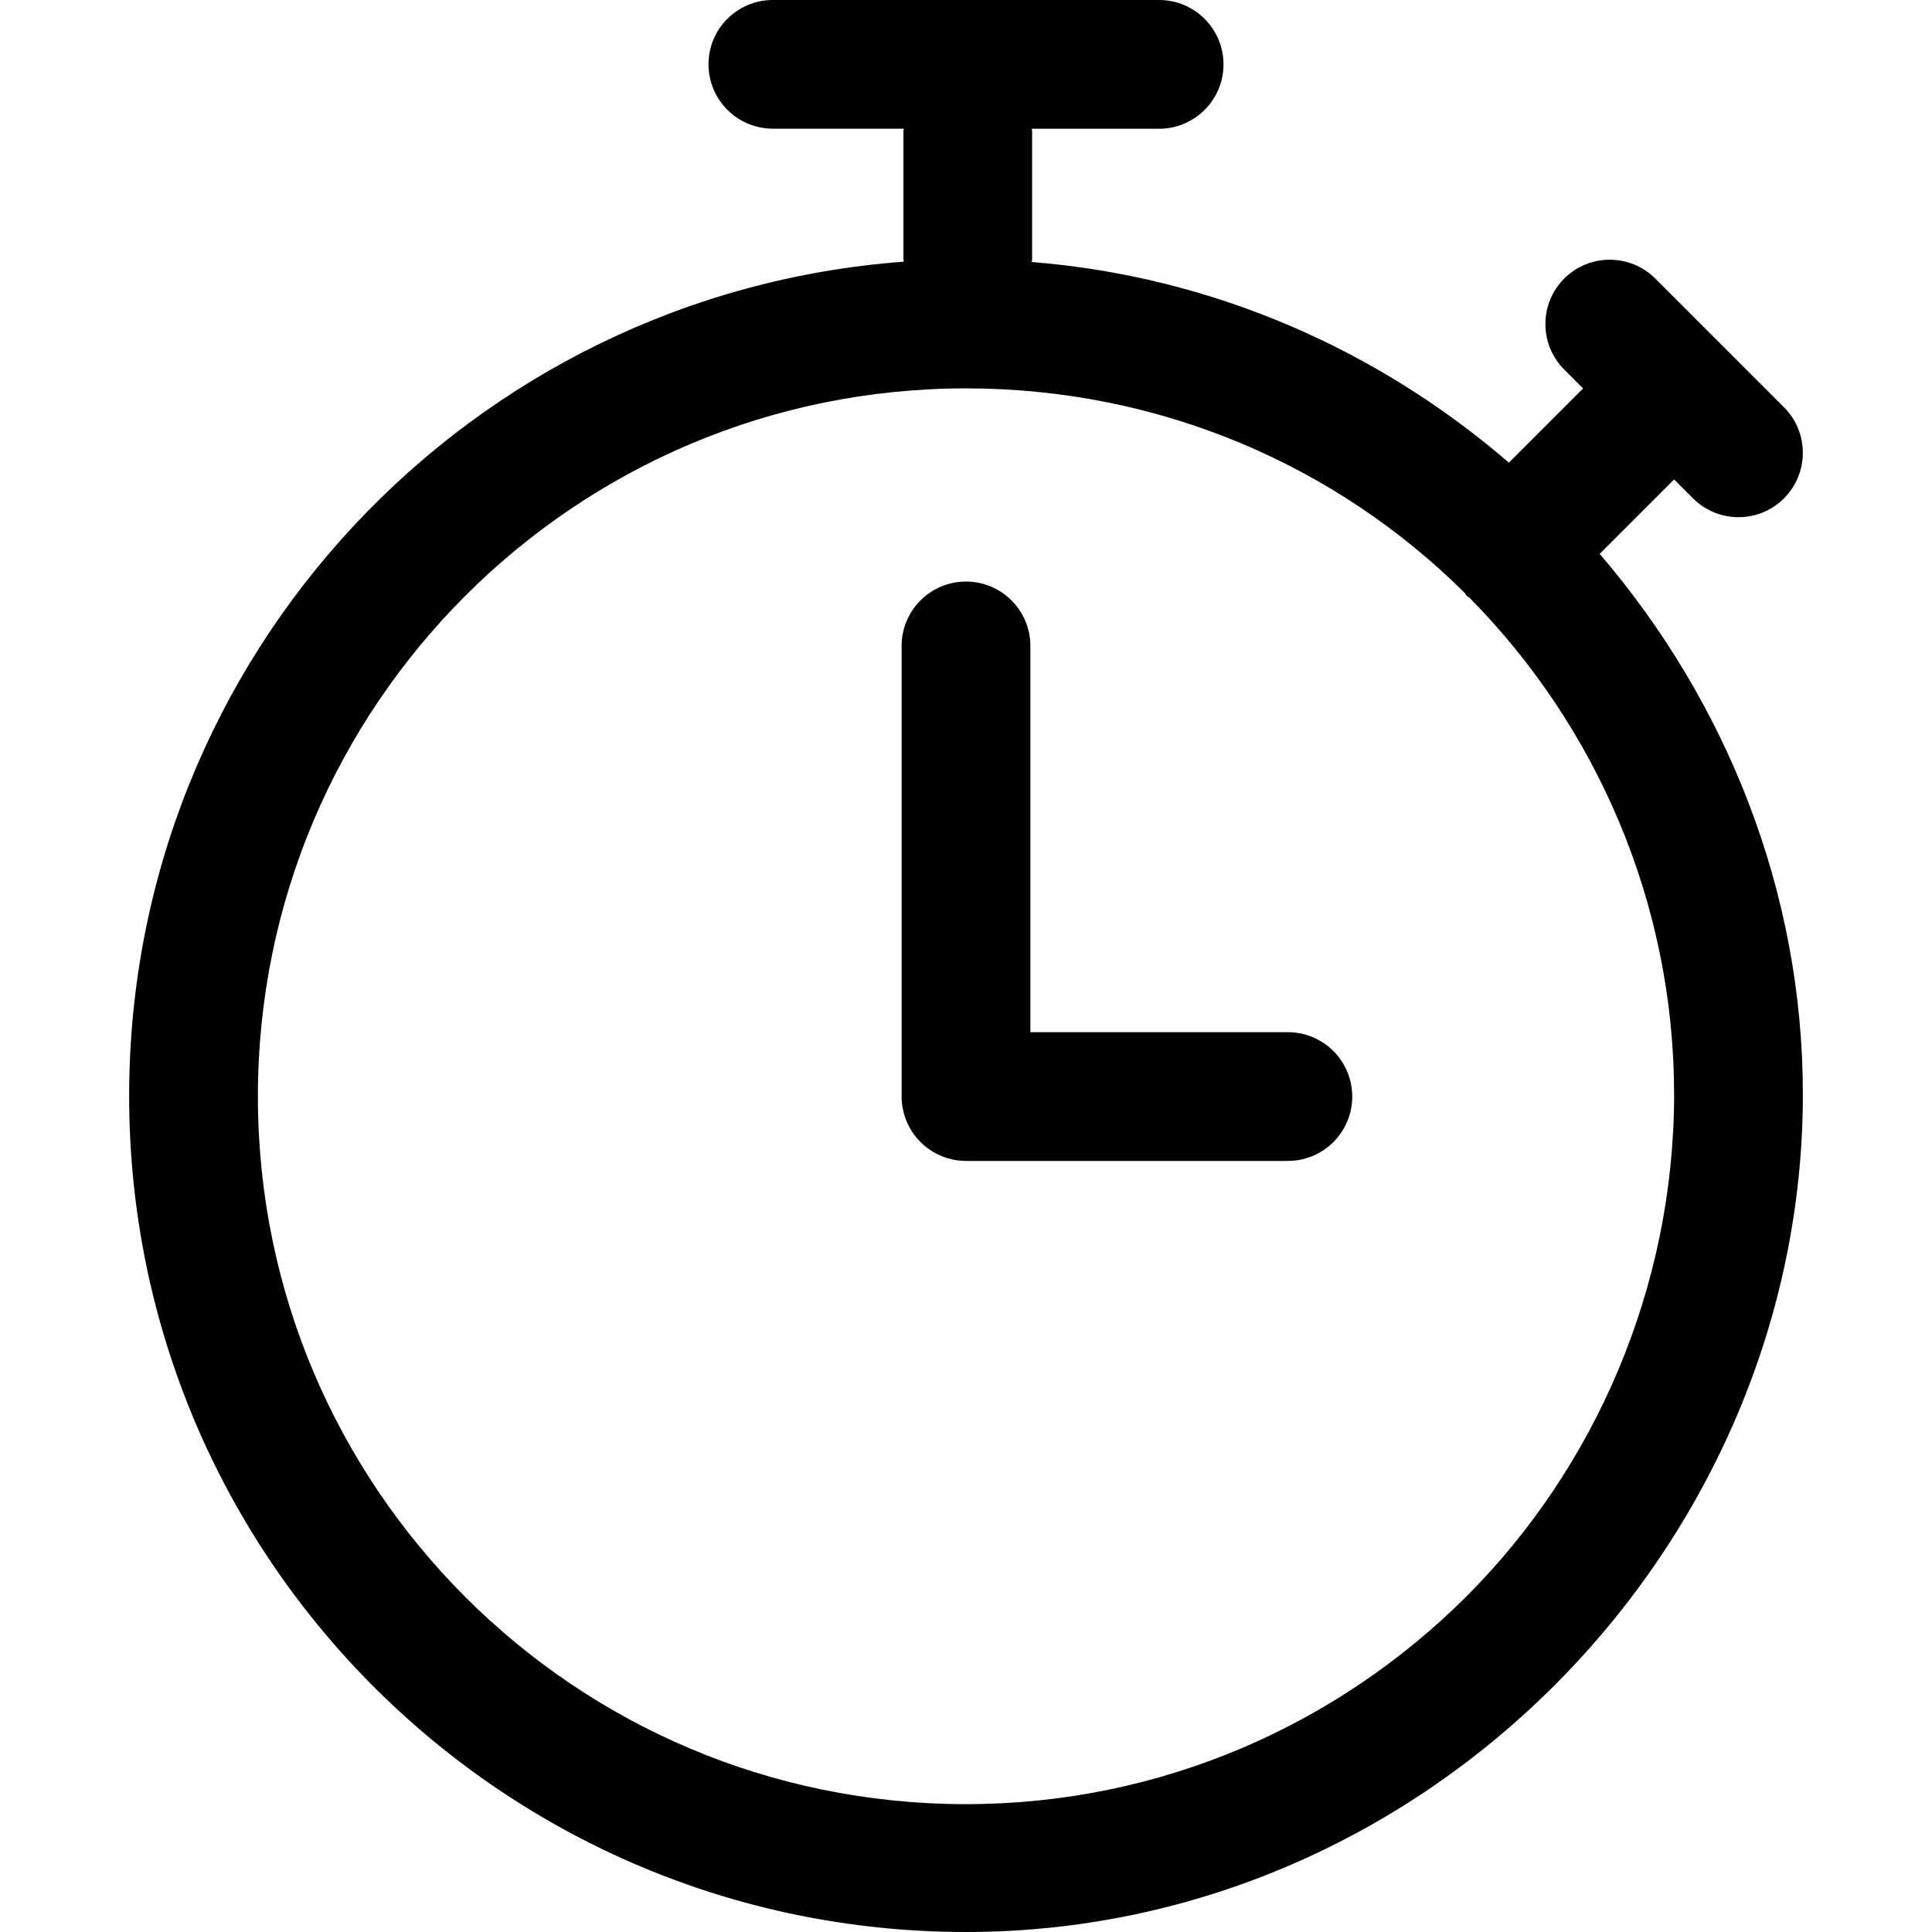 <?xml version="1.0" encoding="iso-8859-1"?>
<!-- Generator: Adobe Illustrator 19.0.0, SVG Export Plug-In . SVG Version: 6.00 Build 0)  -->
<svg version="1.1" id="stopwatch" xmlns="http://www.w3.org/2000/svg" xmlns:xlink="http://www.w3.org/1999/xlink" x="0px" y="0px"
	 viewBox="0 0 511.983 511.983" style="enable-background:new 0 0 511.983 511.983;" xml:space="preserve">
<path d="M238.932,290.588c0,4.487,1.825,8.888,4.998,12.061s7.574,4.998,12.061,4.998h85.296
	c9.417,0,17.059-7.643,17.059-17.059s-7.643-17.059-17.059-17.059h-68.237V171.173c0-9.417-7.643-17.059-17.059-17.059
	s-17.059,7.643-17.059,17.059V290.588z"/>
<path d="M448.642,132.056c6.67,6.67,17.469,6.67,24.122,0s6.653-17.469,0-24.122l-34.119-34.119
	c-6.67-6.653-17.469-6.653-24.122,0c-6.653,6.67-6.653,17.469,0,24.122l4.998,4.998l-19.669,19.669
	c-34.596-29.854-78.353-49.335-126.46-53.174c0-0.222,0.119-0.392,0.119-0.597V34.716c0-0.222-0.119-0.392-0.119-0.597h33.777
	c9.417,0,17.059-7.643,17.059-17.059S316.586,0,307.169,0H204.814c-9.417-0.017-17.059,7.625-17.059,17.042
	s7.643,17.059,17.059,17.059h34.716c0,0.205-0.119,0.392-0.119,0.597v34.119c0,0.188,0.102,0.341,0.102,0.529
	C124.754,77.841,34.238,173.51,34.221,290.434c0.017,122.486,99.285,221.532,221.771,221.549
	c122.486-0.017,221.754-102.577,221.771-221.992c0-53.907-20.369-104.164-53.839-143.213l19.721-19.721L448.642,132.056z
	 M443.644,289.991c-0.017,51.178-20.983,98.978-54.965,132.994c-34.016,33.982-80.81,55.101-132.687,55.119
	c-51.877-0.017-98.671-20.898-132.687-54.897c-33.982-34.016-54.948-80.776-54.965-132.653
	c0.017-51.877,20.983-98.654,54.965-132.67c34.016-33.982,80.81-54.948,132.687-54.965c51.621,0.017,98.21,20.505,132.175,54.214
	c0.205,0.239,0.29,0.546,0.512,0.768c0.205,0.205,0.478,0.273,0.699,0.461C422.934,192.309,443.626,239.171,443.644,289.991z"/>
<g>
</g>
<g>
</g>
<g>
</g>
<g>
</g>
<g>
</g>
<g>
</g>
<g>
</g>
<g>
</g>
<g>
</g>
<g>
</g>
<g>
</g>
<g>
</g>
<g>
</g>
<g>
</g>
<g>
</g>
</svg>
